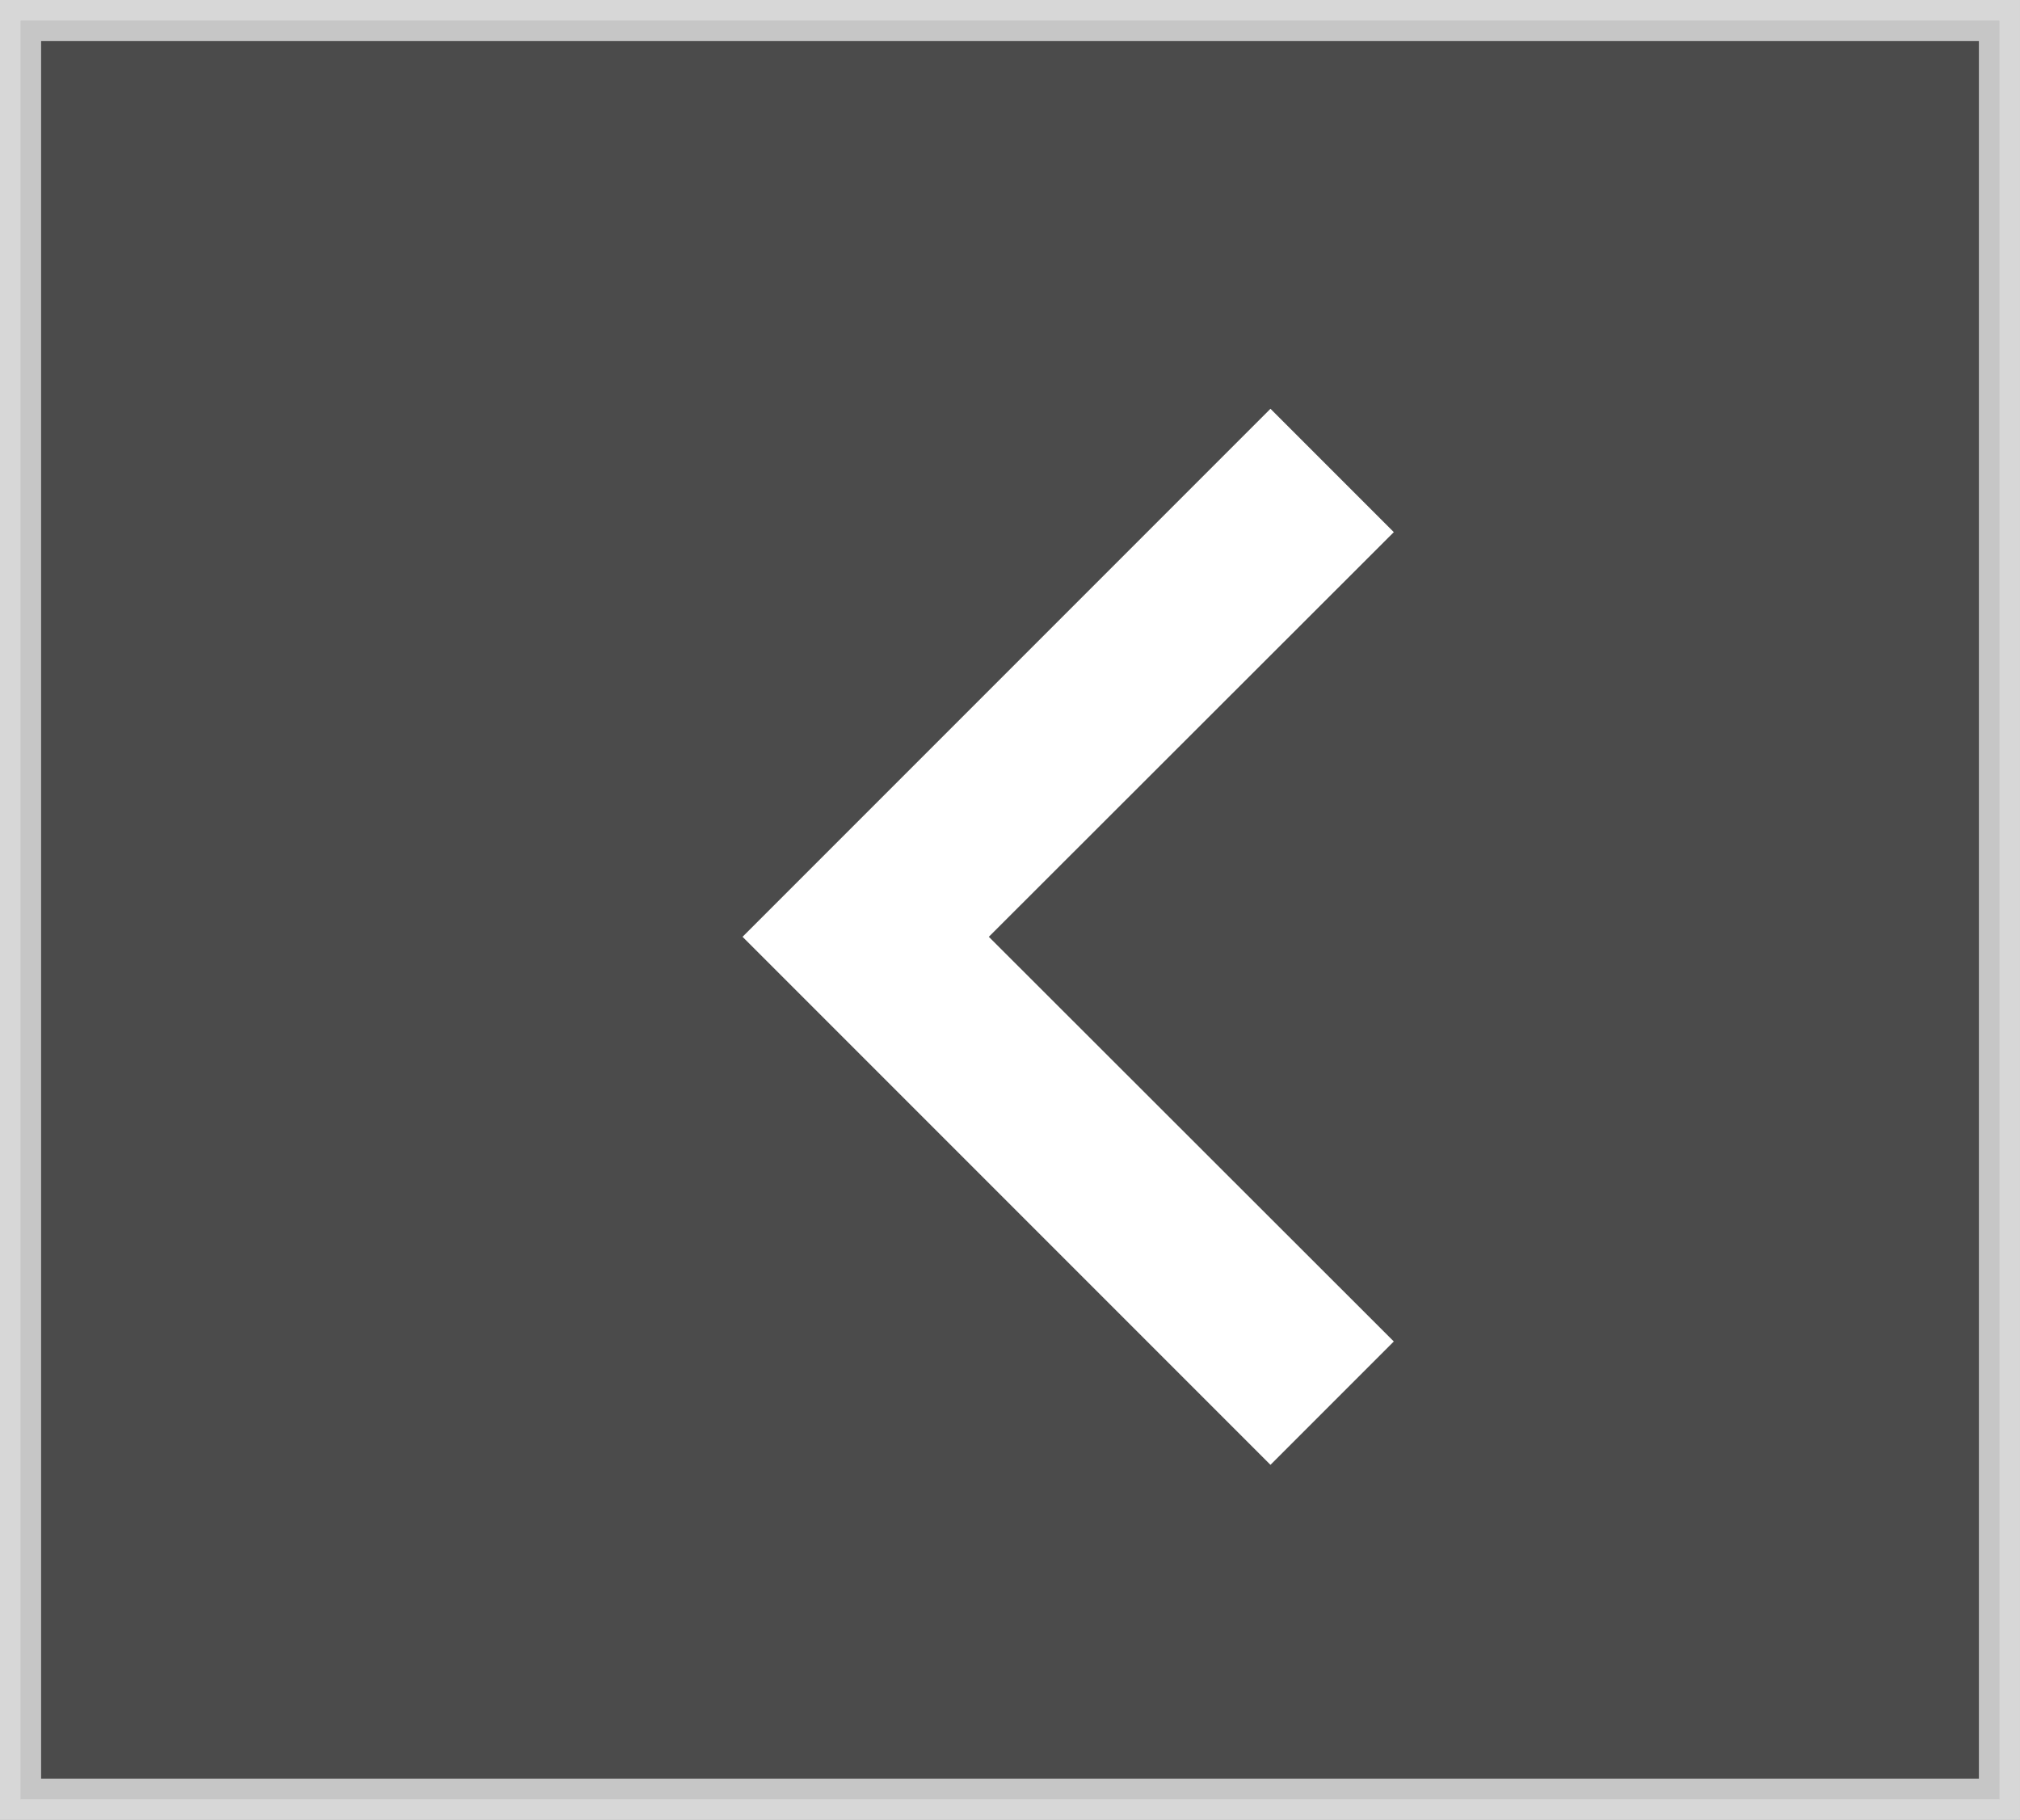 <svg xmlns="http://www.w3.org/2000/svg" viewBox="0 0 49.13 44.25"><rect x="0" y="0" width="49.13" height="44.25" fill="#808080" stroke="none"/><defs><style>.cls-1{fill:#333;stroke:#fff;stroke-miterlimit:10;opacity:0.68;}.cls-2{fill:#fff;}</style></defs><title>iconBack</title><g id="Capa_2" data-name="Capa 2"><g id="Personal-General"><rect class="cls-1" x="0.5" y="0.5" width="48.13" height="43.25"/><g id="chevron-right"><polygon class="cls-2" points="30.9 35.62 33.9 32.62 24.05 22.78 33.9 12.94 30.9 9.94 18.06 22.78 30.9 35.62"/></g></g></g></svg>